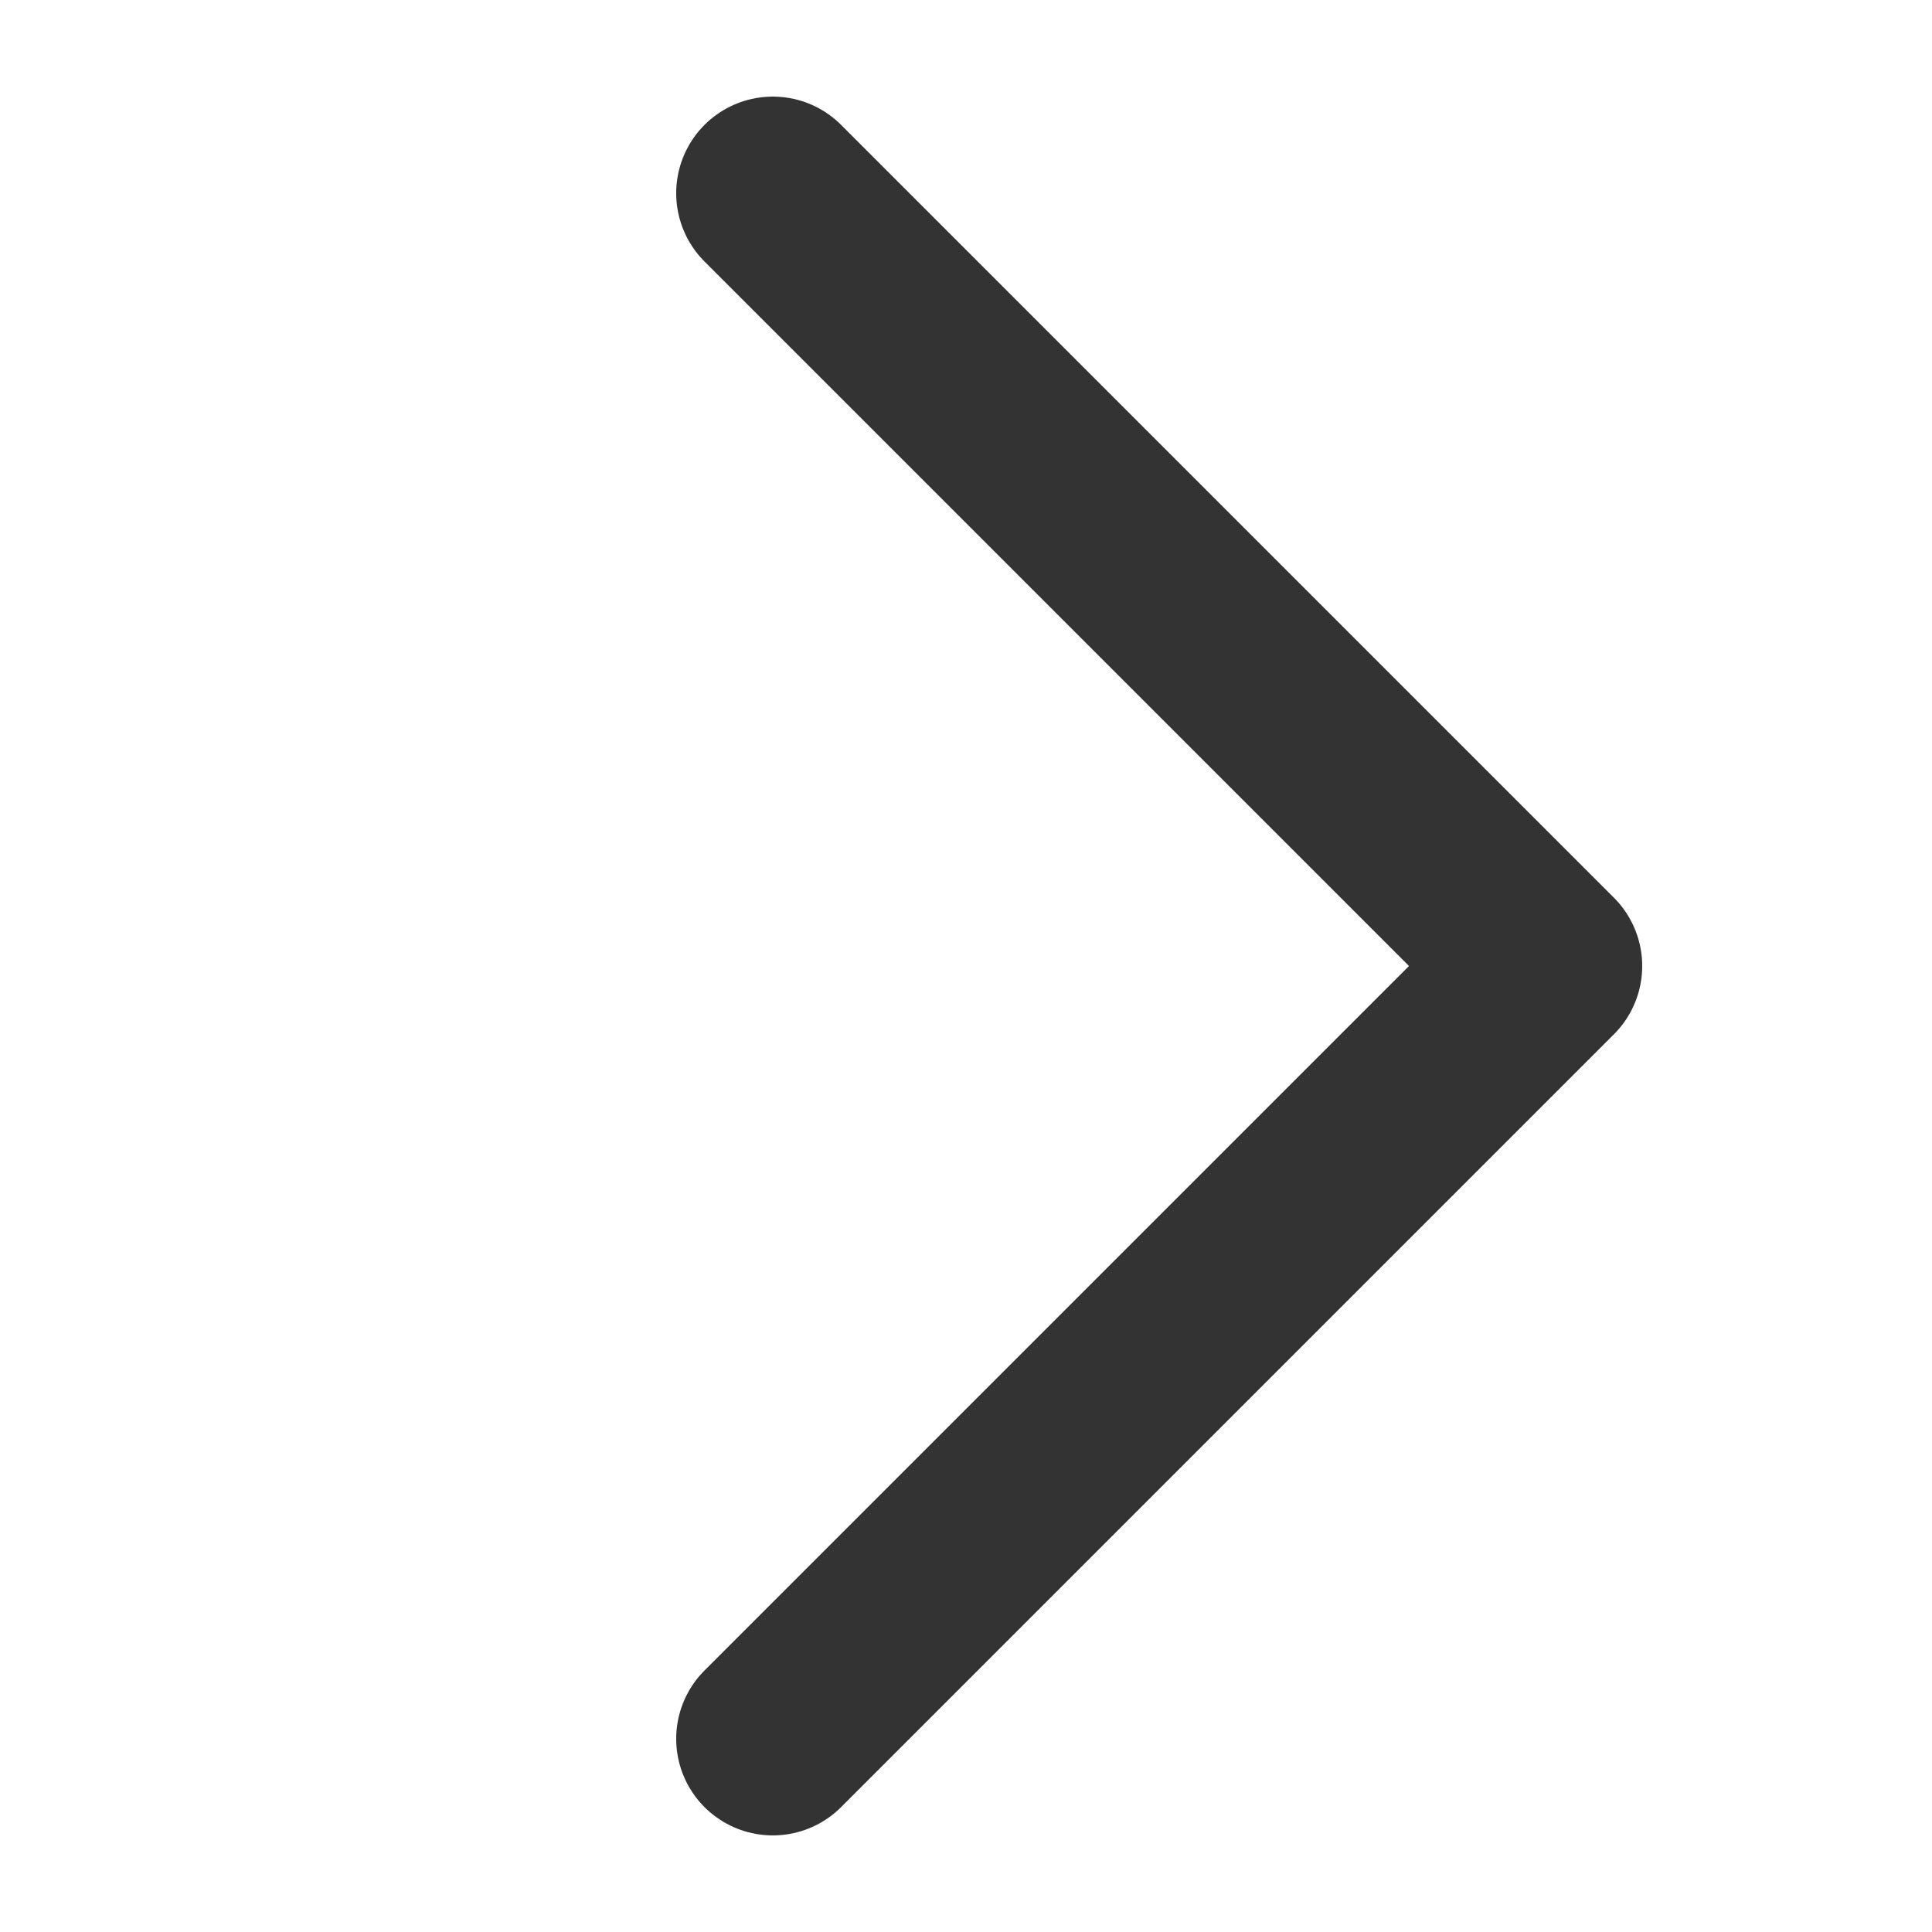 <svg xmlns="http://www.w3.org/2000/svg" width="10" height="10" viewBox="0 0 10 10">
    <g fill="none" fill-rule="evenodd" stroke-linecap="round" stroke-linejoin="round">
        <g stroke="#333">
          <path d="M0 0L4 4 0 8" transform="translate(-1215, -699) translate(195, 573) translate(230, 96) translate(20, 16) translate(630, 10) translate(144, 5)"/>
        </g>
    </g>
</svg>
